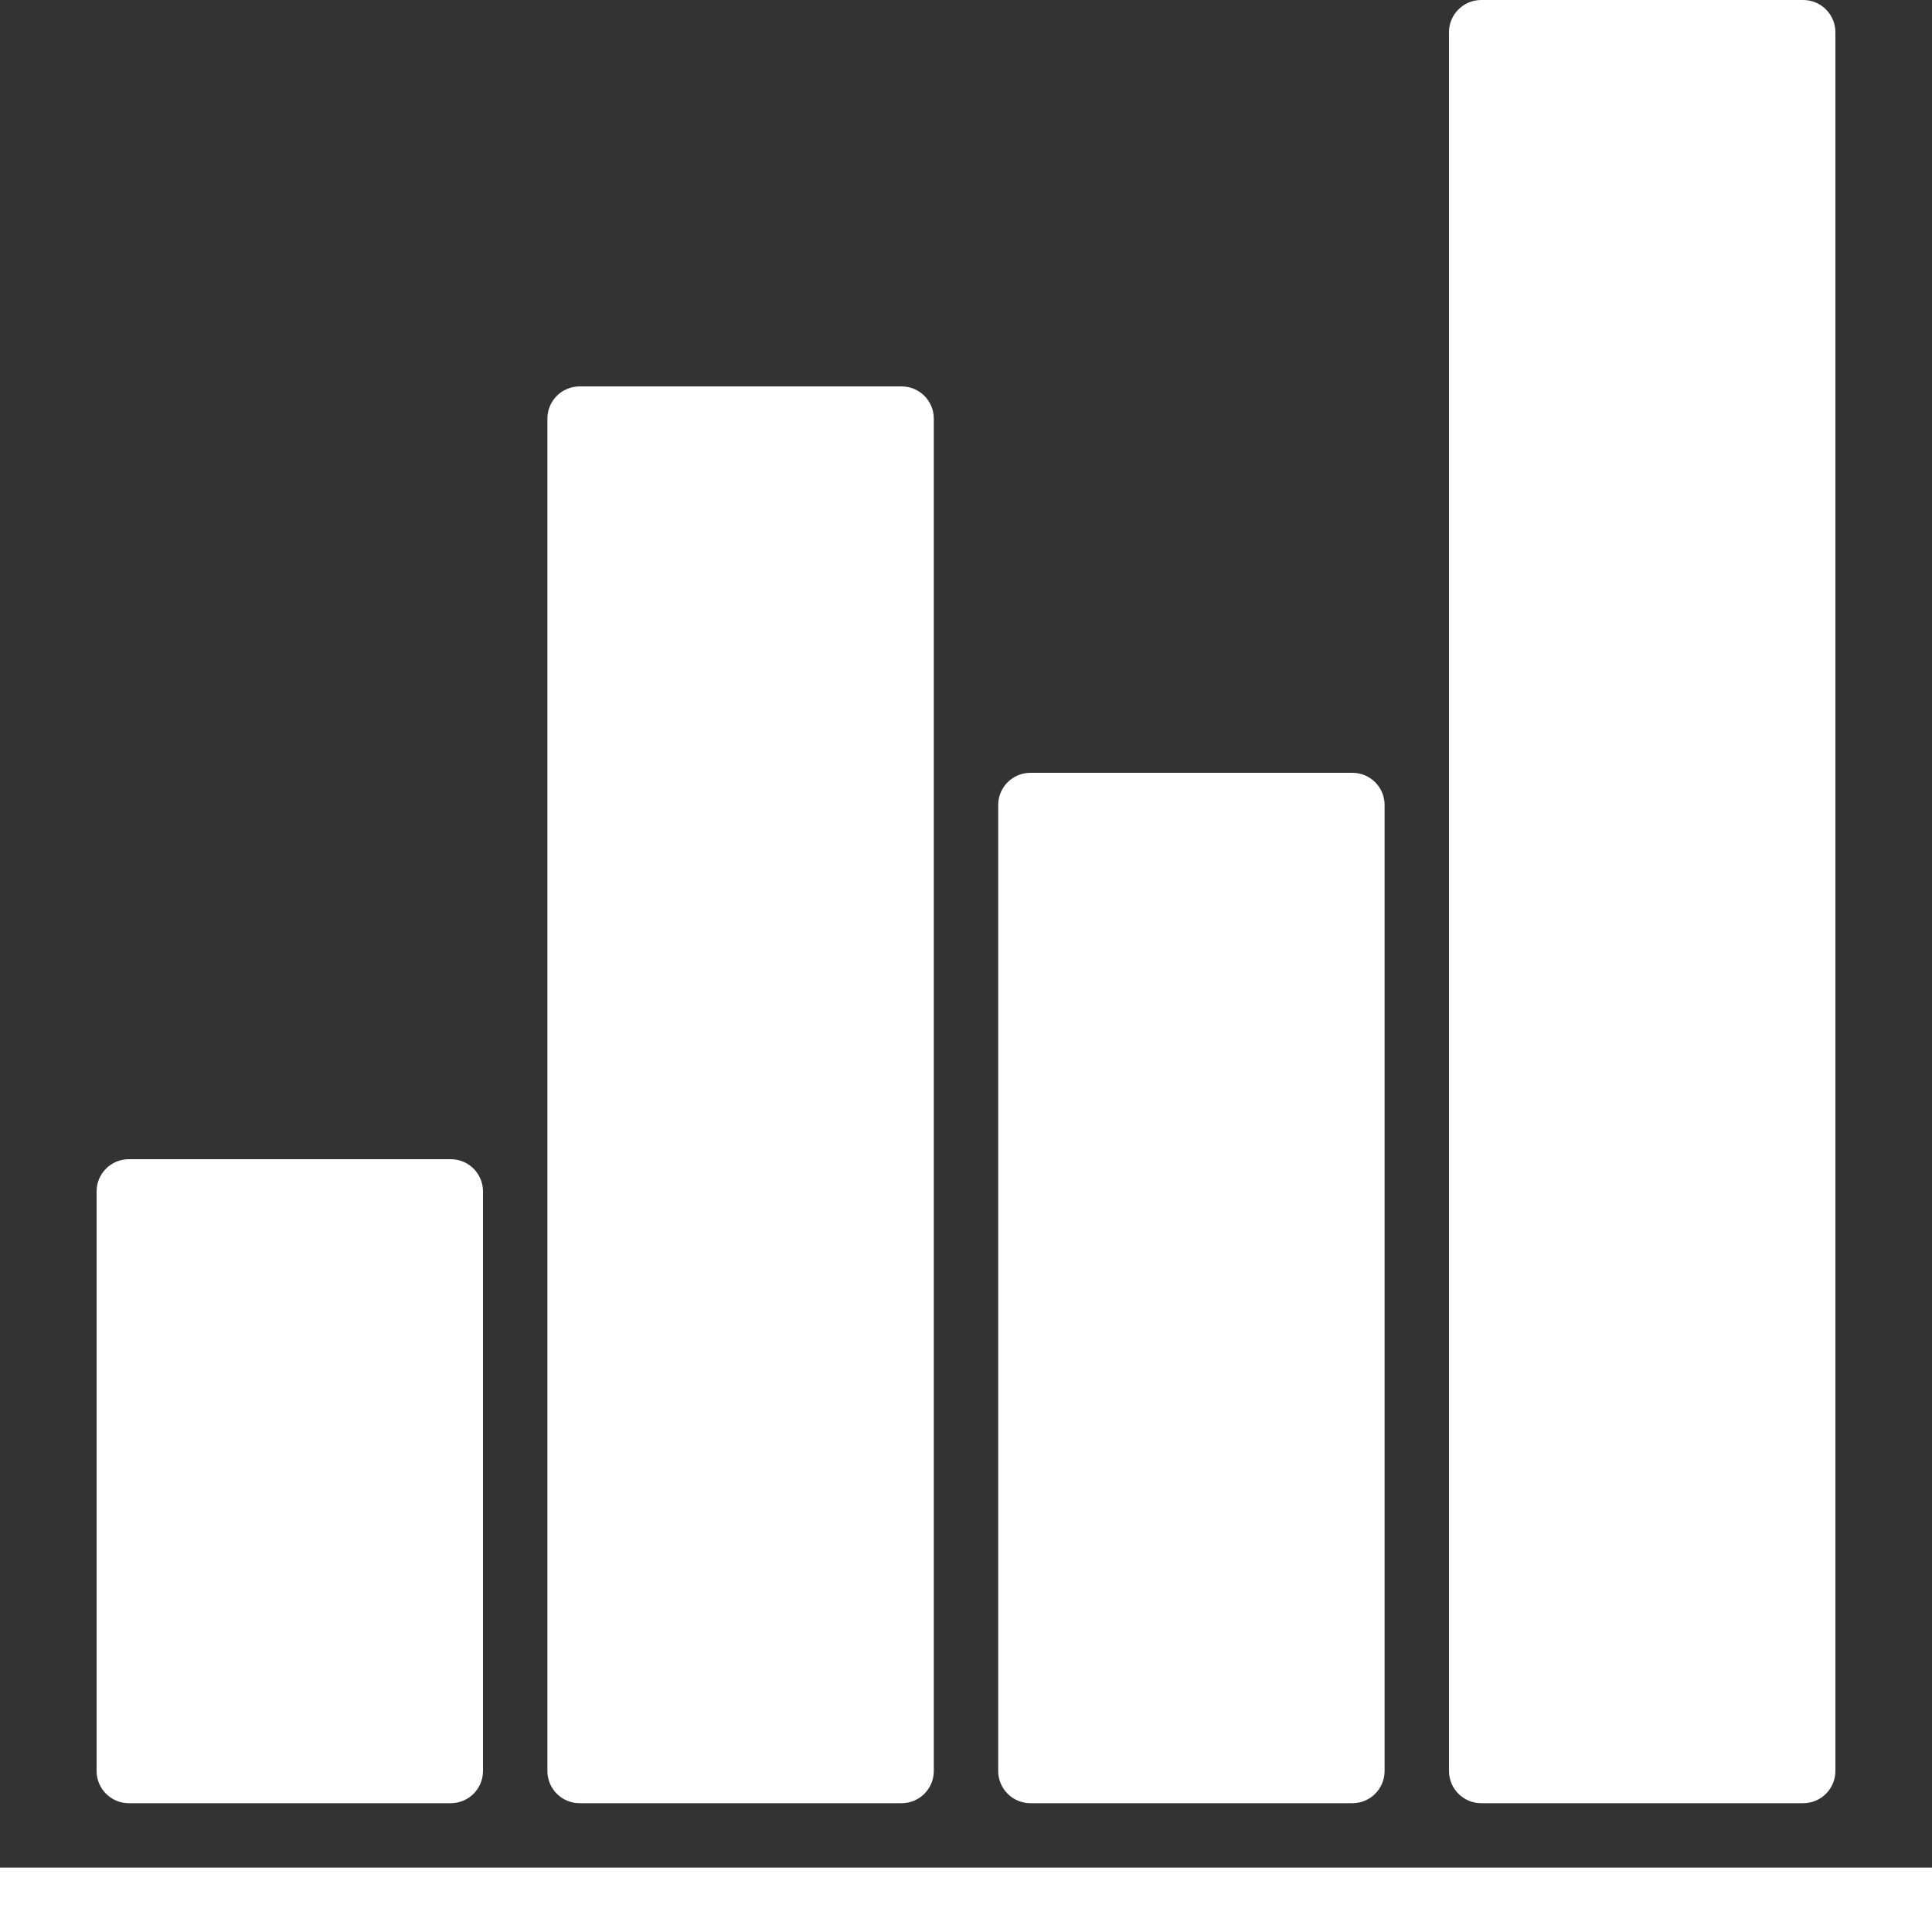 <?xml version="1.0"?>
<svg xmlns="http://www.w3.org/2000/svg" xmlns:xlink="http://www.w3.org/1999/xlink" version="1.1" id="Capa_1" x="0px" y="0px" viewBox="0 0 512 512" style="enable-background:new 0 0 512 512;" xml:space="preserve" width="512px" height="512px" class=""><rect x="0" y="0" width="512" height="512" fill="#333333" stroke="none"/><g><g>
	<rect x="34.133" y="315.733" style="fill:#FFFFFF" width="85.333" height="153.6" data-original="#FFAF46" class="" data-old_color="#FFAF46"/>
	<rect x="273.067" y="213.333" style="fill:#FFFFFF" width="85.333" height="256" data-original="#FFAF46" class="" data-old_color="#FFAF46"/>
	<rect x="153.6" y="110.933" style="fill:#FFFFFF" width="85.333" height="358.4" data-original="#FFAF46" class="" data-old_color="#FFAF46"/>
	<rect x="392.533" y="8.533" style="fill:#FFFFFF" width="85.333" height="460.8" data-original="#FFAF46" class="" data-old_color="#FFAF46"/>
</g><g>
	<rect y="494.933" style="fill:#FFFFFF" width="512" height="17.067" data-original="#231F20" class="active-path" data-old_color="#231F20"/>
	<path style="fill:#FFFFFF" d="M119.467,477.867H34.133c-4.71,0-8.533-3.823-8.533-8.533v-153.6c0-4.71,3.823-8.533,8.533-8.533   h85.333c4.71,0,8.533,3.823,8.533,8.533v153.6C128,474.044,124.177,477.867,119.467,477.867z M42.667,460.8h68.267V324.267H42.667   V460.8z" data-original="#231F20" class="active-path" data-old_color="#231F20"/>
	<path style="fill:#FFFFFF" d="M358.4,477.867h-85.333c-4.71,0-8.533-3.823-8.533-8.533v-256c0-4.71,3.823-8.533,8.533-8.533H358.4   c4.71,0,8.533,3.823,8.533,8.533v256C366.933,474.044,363.11,477.867,358.4,477.867z M281.6,460.8h68.267V221.867H281.6V460.8z" data-original="#231F20" class="active-path" data-old_color="#231F20"/>
	<path style="fill:#FFFFFF" d="M238.933,477.867H153.6c-4.71,0-8.533-3.823-8.533-8.533v-358.4c0-4.71,3.823-8.533,8.533-8.533   h85.333c4.71,0,8.533,3.823,8.533,8.533v358.4C247.467,474.044,243.644,477.867,238.933,477.867z M162.133,460.8H230.4V119.467   h-68.267V460.8z" data-original="#231F20" class="active-path" data-old_color="#231F20"/>
	<path style="fill:#FFFFFF" d="M477.867,477.867h-85.333c-4.71,0-8.533-3.823-8.533-8.533V8.533C384,3.823,387.823,0,392.533,0   h85.333c4.71,0,8.533,3.823,8.533,8.533v460.8C486.4,474.044,482.577,477.867,477.867,477.867z M401.067,460.8h68.267V17.067   h-68.267V460.8z" data-original="#231F20" class="active-path" data-old_color="#231F20"/>
</g></g> </svg>
